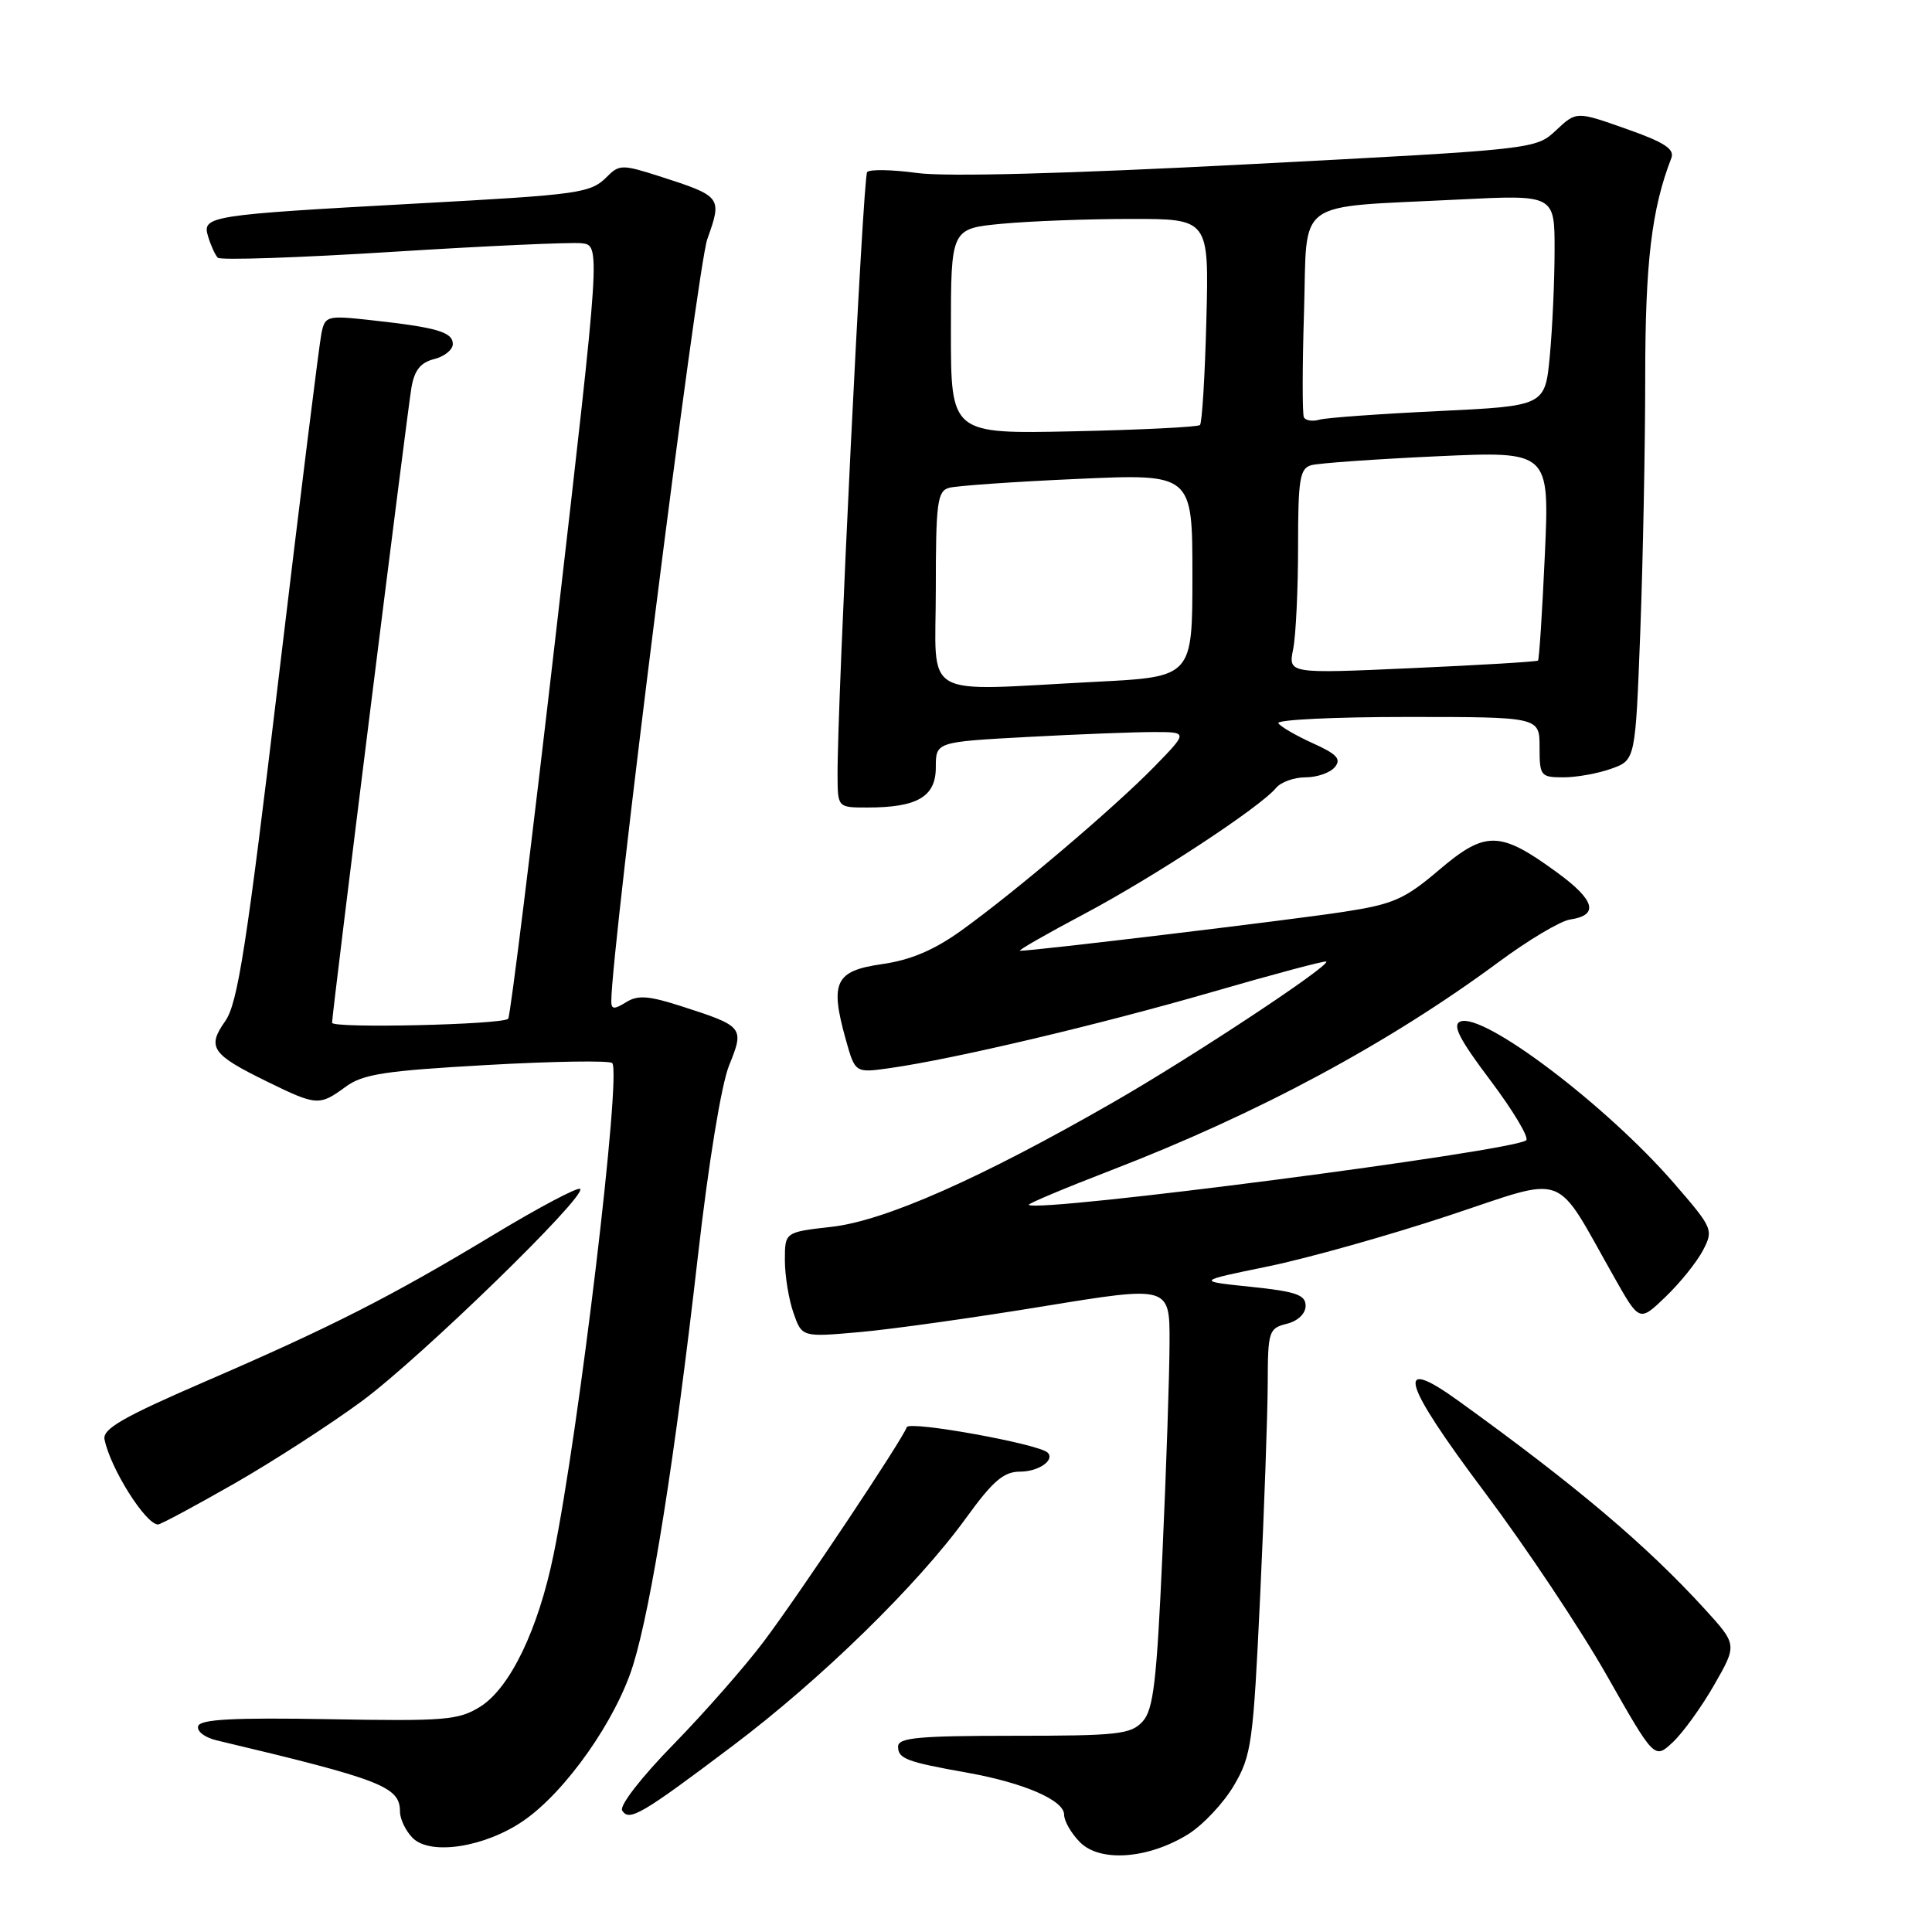 <?xml version="1.0" encoding="UTF-8" standalone="no"?>
<!DOCTYPE svg PUBLIC "-//W3C//DTD SVG 1.1//EN" "http://www.w3.org/Graphics/SVG/1.1/DTD/svg11.dtd" >
<svg xmlns="http://www.w3.org/2000/svg" xmlns:xlink="http://www.w3.org/1999/xlink" version="1.1" viewBox="0 0 256 256">
 <g >
 <path fill="currentColor"
d=" M 157.43 243.05 C 159.40 241.82 162.14 238.91 163.51 236.57 C 165.84 232.60 166.06 230.97 166.98 211.41 C 167.52 199.91 167.97 187.25 167.98 183.27 C 168.00 176.40 168.12 176.01 170.50 175.41 C 171.98 175.04 173.00 174.07 173.00 173.02 C 173.00 171.57 171.72 171.13 165.75 170.51 C 158.50 169.76 158.50 169.76 168.00 167.81 C 173.22 166.74 183.96 163.72 191.85 161.11 C 208.04 155.76 205.77 154.91 213.94 169.33 C 217.24 175.16 217.24 175.16 220.70 171.83 C 222.61 170.00 224.83 167.24 225.64 165.70 C 227.07 162.96 226.98 162.75 221.81 156.78 C 212.90 146.50 196.62 134.17 193.52 135.35 C 192.39 135.79 193.33 137.64 197.50 143.18 C 200.50 147.17 202.63 150.73 202.23 151.09 C 200.62 152.53 137.41 160.74 136.32 159.65 C 136.17 159.50 141.10 157.43 147.27 155.05 C 166.67 147.57 183.98 138.27 198.60 127.46 C 202.53 124.55 206.78 122.02 208.05 121.84 C 211.91 121.27 211.36 119.28 206.31 115.60 C 198.76 110.08 196.85 110.03 190.71 115.25 C 186.10 119.17 184.64 119.81 178.00 120.83 C 171.13 121.89 136.71 126.03 135.16 125.98 C 134.80 125.97 138.63 123.77 143.69 121.09 C 152.99 116.15 166.94 106.98 169.08 104.41 C 169.72 103.63 171.48 103.00 173.00 103.00 C 174.52 103.00 176.26 102.39 176.87 101.65 C 177.76 100.58 177.15 99.92 173.95 98.48 C 171.72 97.47 169.67 96.28 169.39 95.83 C 169.11 95.37 176.78 95.00 186.44 95.00 C 204.00 95.00 204.00 95.00 204.00 99.00 C 204.00 102.83 204.14 103.00 207.18 103.00 C 208.93 103.00 211.78 102.48 213.53 101.85 C 216.70 100.71 216.70 100.71 217.35 83.60 C 217.70 74.20 218.00 59.06 218.00 49.96 C 218.00 34.78 218.85 27.68 221.46 20.95 C 221.92 19.75 220.54 18.85 215.47 17.07 C 208.88 14.74 208.88 14.74 206.19 17.26 C 203.50 19.78 203.50 19.78 165.50 21.76 C 141.38 23.02 125.31 23.45 121.50 22.92 C 118.20 22.47 115.23 22.42 114.90 22.80 C 114.35 23.45 110.93 93.18 110.98 102.75 C 111.00 107.00 111.00 107.00 114.93 107.00 C 121.56 107.00 124.00 105.57 124.00 101.68 C 124.00 98.31 124.00 98.31 136.16 97.65 C 142.84 97.29 150.36 97.00 152.87 97.00 C 157.42 97.00 157.42 97.00 152.96 101.58 C 147.67 107.00 134.57 118.13 127.38 123.30 C 123.77 125.89 120.67 127.21 116.88 127.75 C 110.66 128.64 109.94 130.13 112.07 137.74 C 113.31 142.18 113.31 142.18 117.91 141.53 C 126.42 140.32 145.40 135.84 160.49 131.48 C 168.73 129.09 175.60 127.26 175.74 127.41 C 176.28 127.95 158.04 140.01 147.54 146.04 C 129.97 156.14 117.26 161.76 110.20 162.56 C 104.00 163.26 104.00 163.26 104.00 166.98 C 104.00 169.03 104.51 172.16 105.13 173.94 C 106.26 177.19 106.26 177.19 113.91 176.51 C 118.12 176.14 129.08 174.60 138.28 173.09 C 155.00 170.36 155.00 170.36 154.97 177.93 C 154.96 182.09 154.54 194.66 154.03 205.85 C 153.27 222.82 152.84 226.52 151.41 228.10 C 149.86 229.81 148.14 230.00 134.35 230.00 C 121.69 230.00 119.00 230.25 119.00 231.43 C 119.00 233.04 120.11 233.46 128.16 234.89 C 135.66 236.23 141.00 238.54 141.00 240.45 C 141.00 241.30 141.95 242.95 143.12 244.12 C 145.79 246.79 152.14 246.32 157.43 243.05 Z  M 69.39 241.24 C 74.98 237.38 81.64 227.91 83.90 220.60 C 86.33 212.71 89.41 193.28 92.47 166.50 C 93.88 154.11 95.58 143.72 96.61 141.17 C 98.66 136.12 98.54 135.98 90.19 133.30 C 85.92 131.93 84.49 131.83 82.94 132.81 C 81.38 133.78 81.00 133.75 81.00 132.67 C 81.00 125.77 92.38 35.47 93.72 31.69 C 95.71 26.11 95.64 26.01 87.33 23.34 C 82.53 21.80 82.05 21.80 80.51 23.34 C 78.24 25.62 77.14 25.77 55.00 26.98 C 27.65 28.48 26.75 28.62 27.57 31.32 C 27.93 32.52 28.51 33.79 28.86 34.15 C 29.21 34.50 39.62 34.15 52.00 33.37 C 64.38 32.59 75.65 32.08 77.05 32.23 C 79.59 32.50 79.59 32.50 73.71 83.50 C 70.48 111.55 67.61 134.72 67.34 134.99 C 66.55 135.78 44.00 136.29 44.00 135.52 C 44.00 134.32 53.95 54.65 54.52 51.35 C 54.91 49.06 55.73 48.03 57.53 47.58 C 58.89 47.24 60.00 46.34 60.00 45.59 C 60.00 44.00 57.91 43.39 49.30 42.44 C 43.34 41.78 43.08 41.84 42.60 44.13 C 42.32 45.43 39.78 65.85 36.96 89.50 C 32.67 125.47 31.50 132.96 29.84 135.31 C 27.39 138.78 28.04 139.72 35.42 143.33 C 41.95 146.53 42.33 146.55 45.79 144.01 C 48.08 142.32 50.99 141.88 64.50 141.12 C 73.30 140.62 80.78 140.51 81.12 140.86 C 82.38 142.14 76.72 189.58 73.35 206.00 C 71.32 215.91 67.59 223.66 63.64 226.14 C 60.78 227.93 58.99 228.08 43.58 227.80 C 30.99 227.58 26.56 227.81 26.26 228.71 C 26.04 229.39 27.11 230.22 28.68 230.60 C 50.61 235.81 53.00 236.74 53.00 240.05 C 53.00 241.04 53.76 242.61 54.68 243.54 C 57.04 245.90 64.28 244.77 69.39 241.24 Z  M 97.10 231.32 C 108.76 222.54 121.55 210.05 127.98 201.18 C 131.57 196.22 132.99 195.00 135.17 195.00 C 137.60 195.00 139.81 193.48 138.82 192.48 C 137.66 191.33 120.46 188.22 120.15 189.11 C 119.55 190.81 106.02 211.10 101.21 217.50 C 98.73 220.80 93.34 226.94 89.23 231.15 C 85.00 235.47 82.05 239.27 82.44 239.90 C 83.36 241.40 84.99 240.45 97.10 231.32 Z  M 227.15 223.24 C 230.19 217.93 230.19 217.93 225.89 213.21 C 218.13 204.72 208.89 196.90 193.25 185.62 C 184.69 179.44 185.75 183.11 196.78 197.80 C 202.20 205.03 209.47 215.93 212.93 222.04 C 219.23 233.13 219.23 233.13 221.67 230.84 C 223.01 229.58 225.48 226.16 227.15 223.24 Z  M 31.03 196.59 C 36.24 193.61 43.87 188.67 48.00 185.62 C 55.82 179.83 77.79 158.46 76.87 157.54 C 76.58 157.25 71.43 159.97 65.42 163.60 C 51.69 171.88 43.97 175.80 27.00 183.14 C 16.28 187.78 13.57 189.35 13.85 190.73 C 14.61 194.55 19.30 202.00 20.94 202.00 C 21.29 202.00 25.83 199.56 31.03 196.59 Z  M 124.00 78.07 C 124.00 66.61 124.20 65.08 125.75 64.64 C 126.71 64.37 134.36 63.83 142.75 63.46 C 158.00 62.77 158.00 62.77 158.00 76.23 C 158.00 89.69 158.00 89.69 145.25 90.34 C 121.61 91.55 124.00 92.93 124.00 78.07 Z  M 171.35 86.01 C 171.71 84.22 172.00 78.11 172.00 72.44 C 172.00 63.48 172.23 62.07 173.75 61.64 C 174.71 61.37 182.21 60.84 190.41 60.46 C 205.32 59.78 205.32 59.78 204.70 73.52 C 204.36 81.07 203.95 87.38 203.79 87.53 C 203.63 87.68 196.12 88.13 187.10 88.53 C 170.70 89.27 170.70 89.27 171.35 86.01 Z  M 126.00 43.89 C 126.00 30.29 126.00 30.29 132.75 29.65 C 136.46 29.30 144.16 29.01 149.85 29.01 C 160.20 29.00 160.20 29.00 159.85 42.42 C 159.66 49.80 159.28 56.05 159.00 56.32 C 158.72 56.58 151.19 56.96 142.25 57.15 C 126.00 57.50 126.00 57.50 126.00 43.89 Z  M 172.77 55.29 C 172.56 54.86 172.56 48.57 172.79 41.32 C 173.26 26.05 171.17 27.56 193.25 26.44 C 206.00 25.80 206.00 25.80 205.99 33.15 C 205.99 37.19 205.70 43.49 205.36 47.14 C 204.73 53.79 204.73 53.79 190.62 54.47 C 182.85 54.84 175.75 55.35 174.83 55.61 C 173.92 55.87 172.99 55.73 172.77 55.29 Z "/>
</g>
</svg>